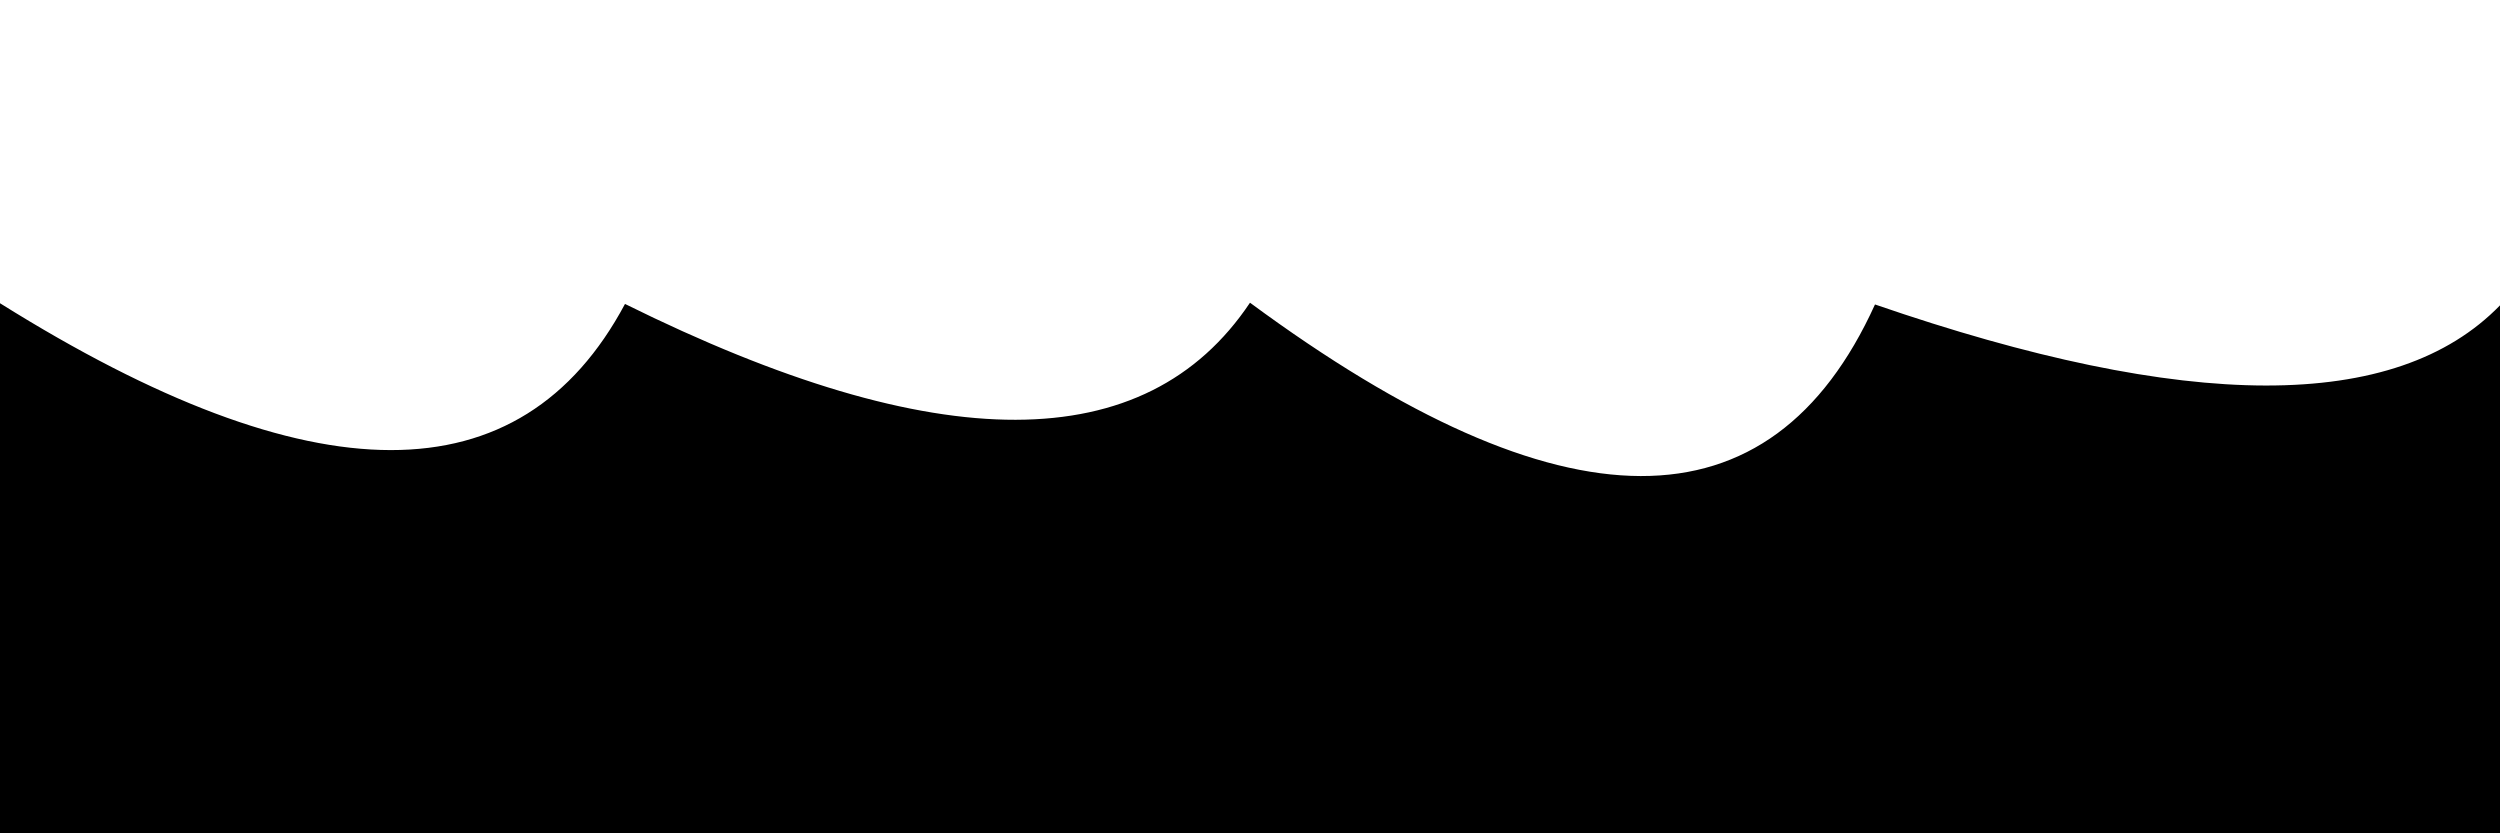 <svg xmlns="http://www.w3.org/2000/svg" version="1.1" xmlns:xlink="http://www.w3.org/1999/xlink" xmlns:svgjs="http://svgjs.dev/svgjs" viewBox="0 0 2400 800" opacity="1"><g fill="hsl(32, 100%, 51%)" transform="matrix(1,0,0,1,0,-94.594)"><path d="M 0 317.691 Q 450 599.326 600 318.376 Q 1050 541.389 1200 317.188 Q 1650 649.17 1800 318.875 Q 2250 474.097 2400 319.736 L 2400 800 L 0 800 L 0 323.295 Z" transform="matrix(1,0,0,1,0,68)" opacity="0.05"></path><path d="M 0 317.691 Q 450 599.326 600 318.376 Q 1050 541.389 1200 317.188 Q 1650 649.17 1800 318.875 Q 2250 474.097 2400 319.736 L 2400 800 L 0 800 L 0 323.295 Z" transform="matrix(1,0,0,1,0,136)" opacity="0.53"></path><path d="M 0 317.691 Q 450 599.326 600 318.376 Q 1050 541.389 1200 317.188 Q 1650 649.17 1800 318.875 Q 2250 474.097 2400 319.736 L 2400 800 L 0 800 L 0 323.295 Z" transform="matrix(1,0,0,1,0,204)" opacity="1.00"></path></g></svg>